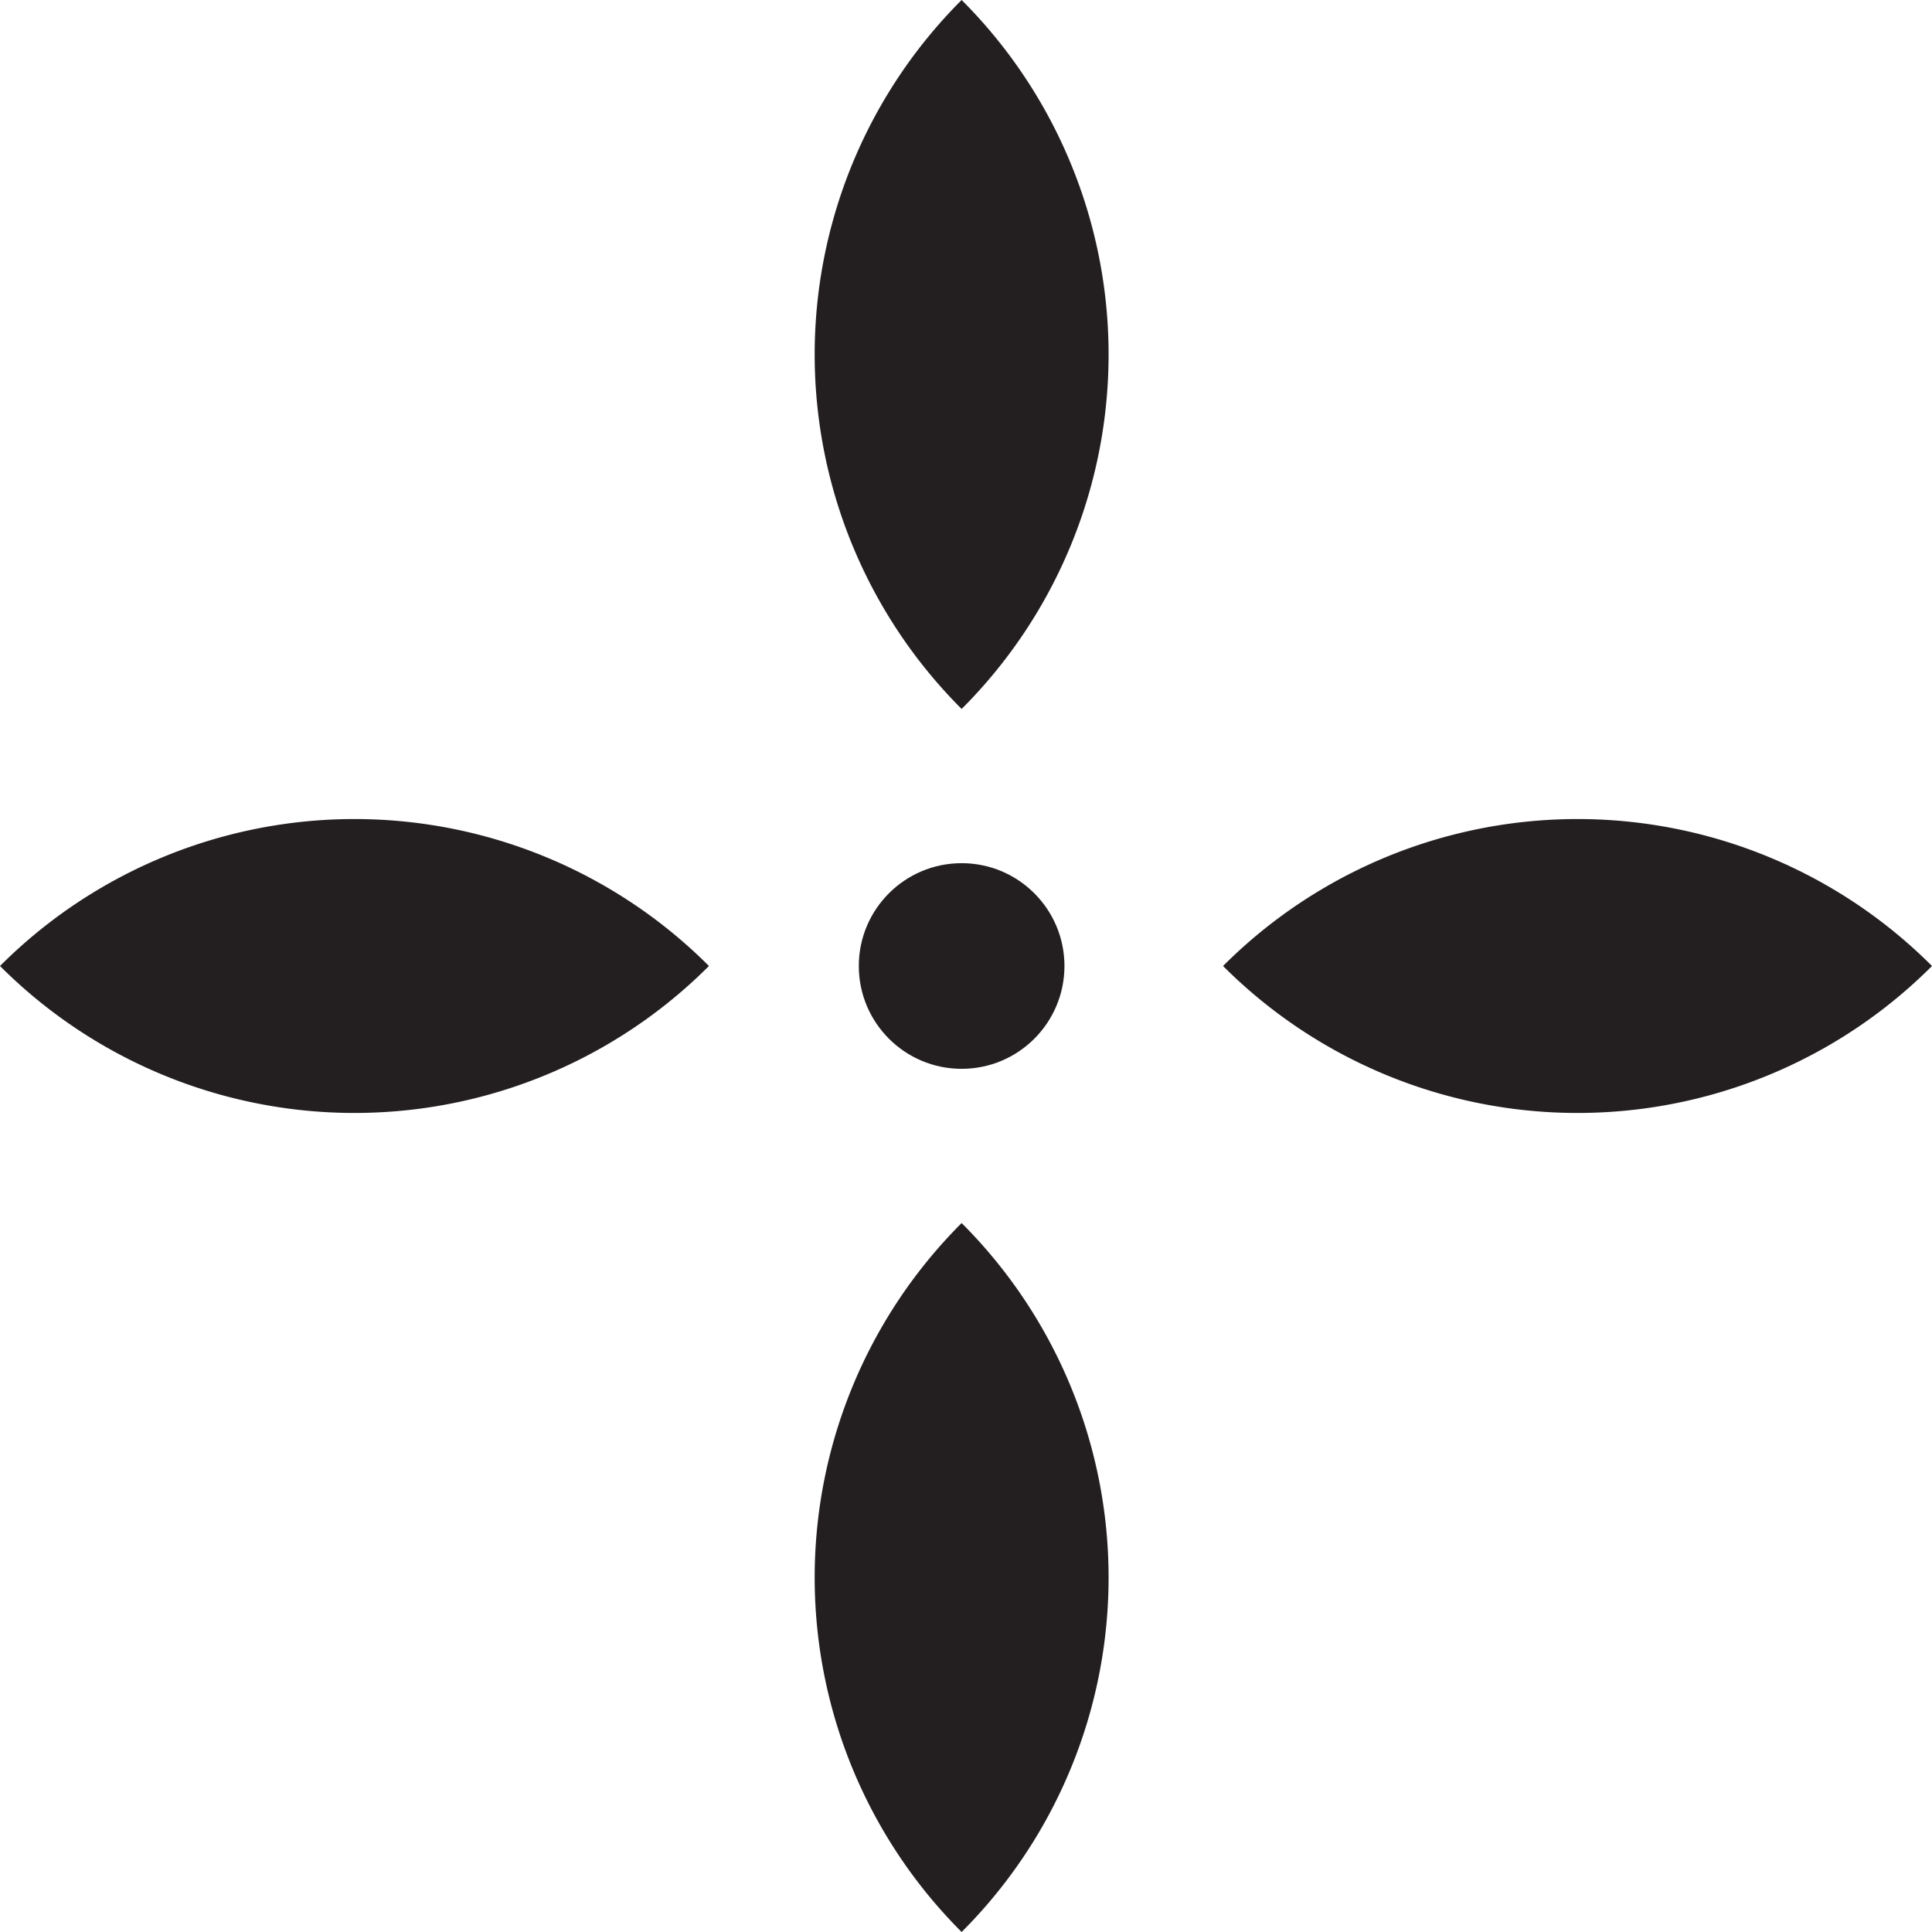<svg xmlns="http://www.w3.org/2000/svg" viewBox="0 0 75.16 75.16"><defs><style>.cls-1{fill:#231f20;}</style></defs><g id="Layer_2" data-name="Layer 2"><g id="Layer_1-2" data-name="Layer 1"><path class="cls-1" d="M37.41,27.58A19.49,19.49,0,0,1,37.41,0,19.49,19.49,0,0,1,37.41,27.58Z"/><path class="cls-1" d="M75.16,37.58a19.49,19.49,0,0,1-27.58,0A19.49,19.49,0,0,1,75.16,37.58Z"/><path class="cls-1" d="M27.58,37.58A19.49,19.49,0,0,1,0,37.58,19.49,19.49,0,0,1,27.58,37.58Z"/><path class="cls-1" d="M37.41,75.16a19.49,19.49,0,0,1,0-27.58A19.49,19.49,0,0,1,37.41,75.16Z"/><circle class="cls-1" cx="37.41" cy="37.58" r="4"/></g></g></svg>